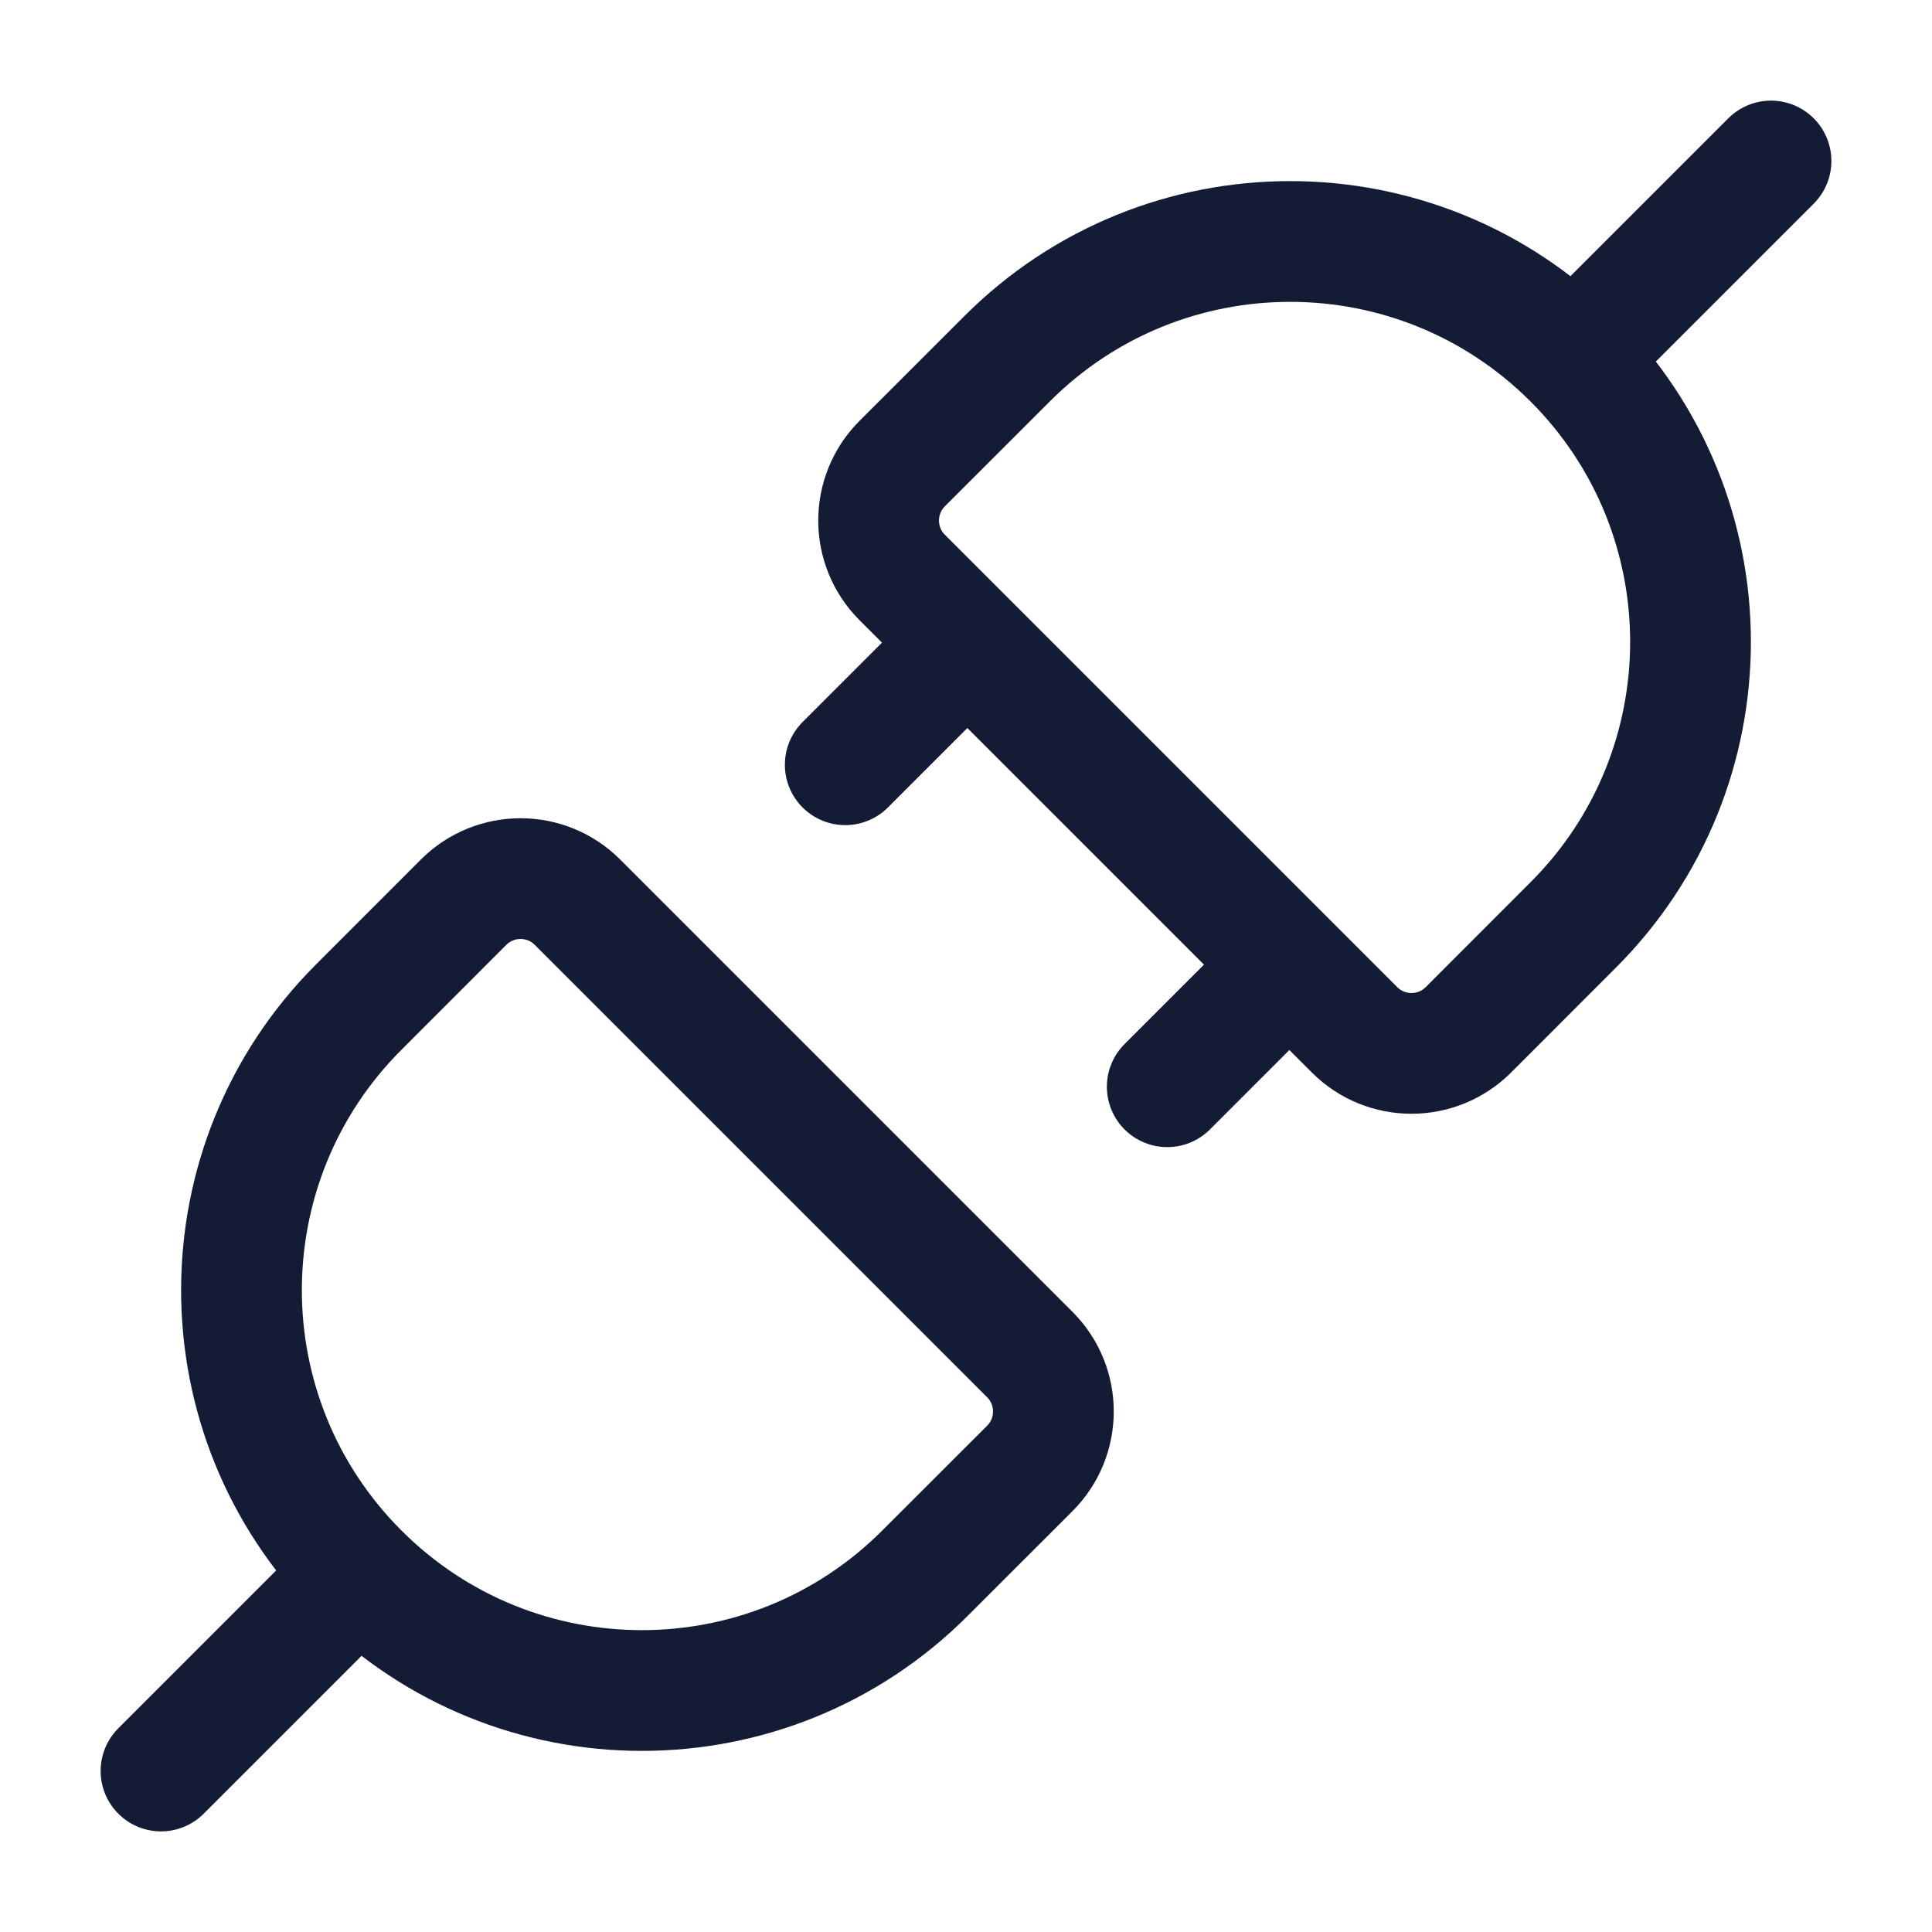<svg width="24" height="24" viewBox="0 0 24 24" fill="none" xmlns="http://www.w3.org/2000/svg">
<path d="M4.457 19.543C2.514 17.601 2.514 14.452 4.457 12.51L5.759 11.207C6.15 10.817 6.783 10.817 7.173 11.207L12.793 16.827C13.183 17.217 13.183 17.85 12.793 18.241L11.49 19.543C9.548 21.486 6.399 21.486 4.457 19.543ZM4.457 19.543L2 22" stroke="#141B34" stroke-width="1.5" stroke-linecap="round" stroke-linejoin="round"/>
<path d="M19.543 4.457C21.486 6.399 21.486 9.548 19.543 11.49L18.241 12.793C17.85 13.183 17.217 13.183 16.827 12.793L11.207 7.173C10.817 6.783 10.817 6.15 11.207 5.759L12.51 4.457C14.452 2.514 17.601 2.514 19.543 4.457ZM19.543 4.457L22 2M12 8L10.5 9.5M16 12L14.5 13.5" stroke="#141B34" stroke-width="1.5" stroke-linecap="round" stroke-linejoin="round"/>
</svg>
